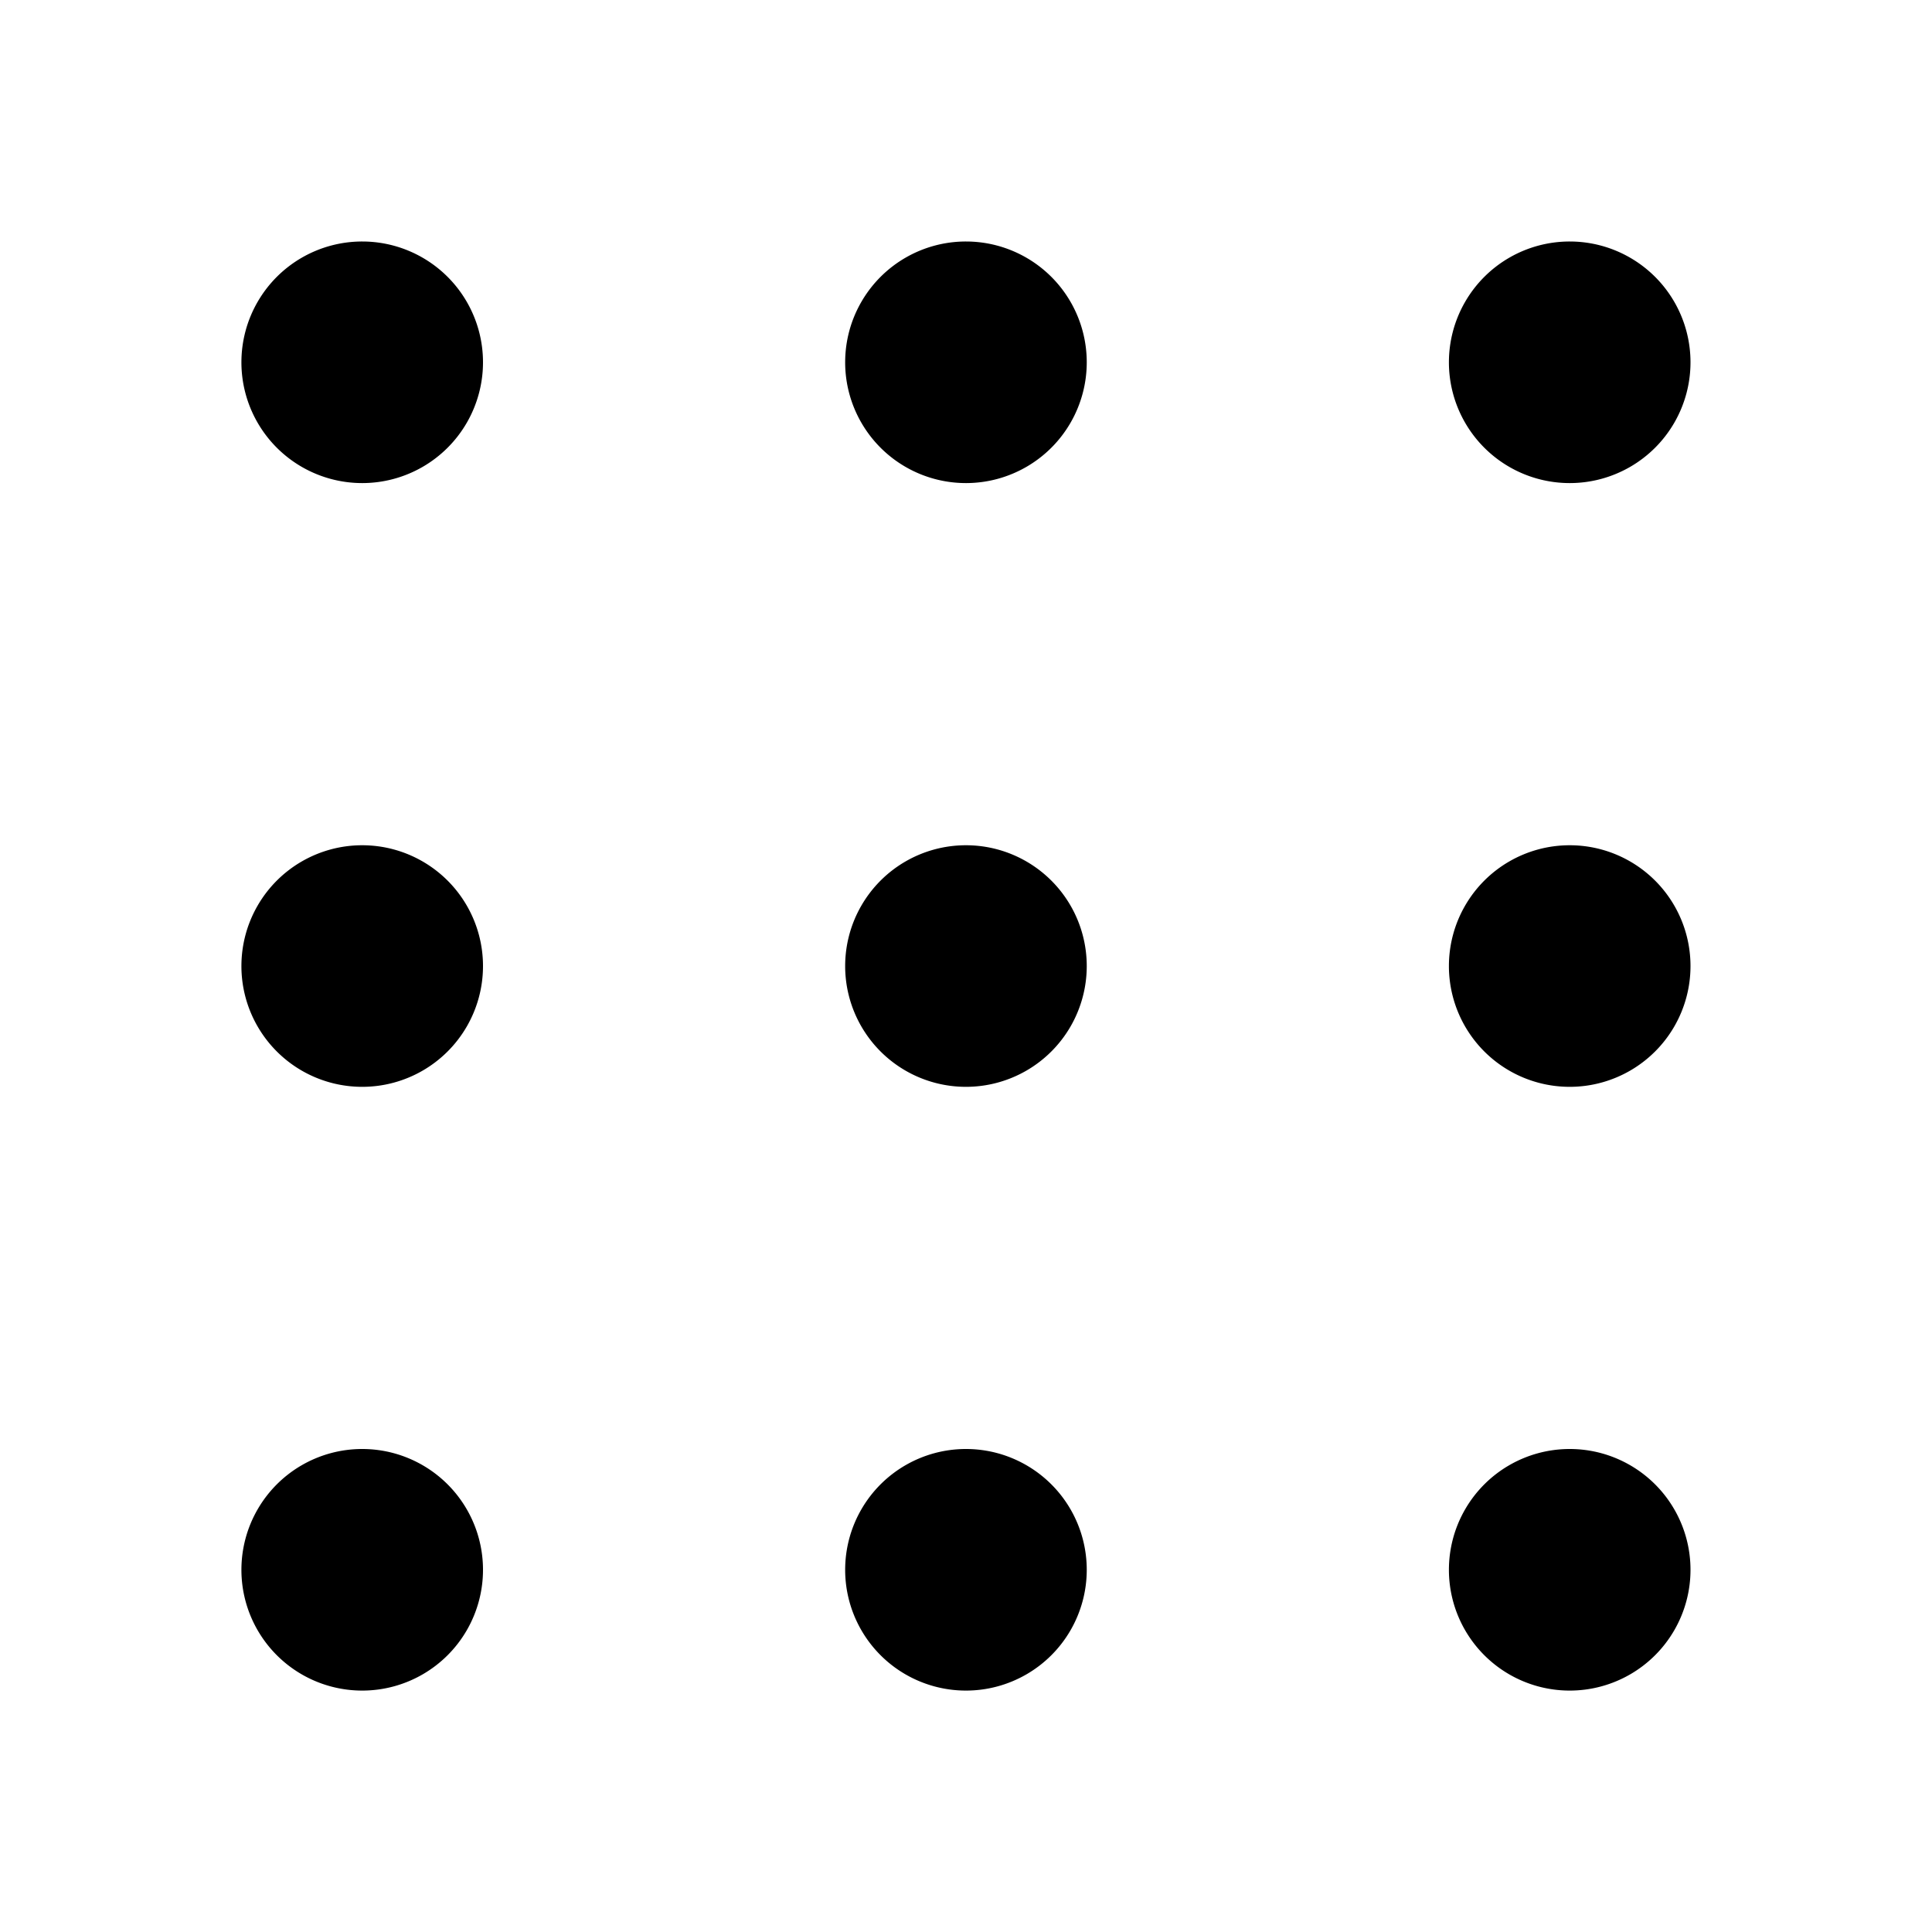 <svg xmlns="http://www.w3.org/2000/svg" width="24" height="24"><path d="M4.5 3a1.5 1.5 0 1 1-.001 3.001A1.5 1.5 0 0 1 4.5 3m15 0a1.5 1.5 0 1 1-.001 3.001A1.5 1.5 0 0 1 19.5 3M12 3a1.5 1.5 0 1 1-.001 3.001A1.5 1.5 0 0 1 12 3M4.5 18a1.5 1.5 0 1 1-.001 3.001A1.5 1.5 0 0 1 4.5 18m15 0a1.5 1.5 0 1 1-.001 3.001A1.5 1.5 0 0 1 19.5 18M12 18a1.5 1.5 0 1 1-.001 3.001A1.5 1.5 0 0 1 12 18m-7.5-7.5a1.5 1.5 0 1 1-.001 3.001A1.5 1.5 0 0 1 4.5 10.5m15 0a1.5 1.5 0 1 1-.001 3.001A1.5 1.5 0 0 1 19.5 10.5m-7.5 0a1.5 1.5 0 1 1-.001 3.001A1.5 1.5 0 0 1 12 10.5"/></svg>